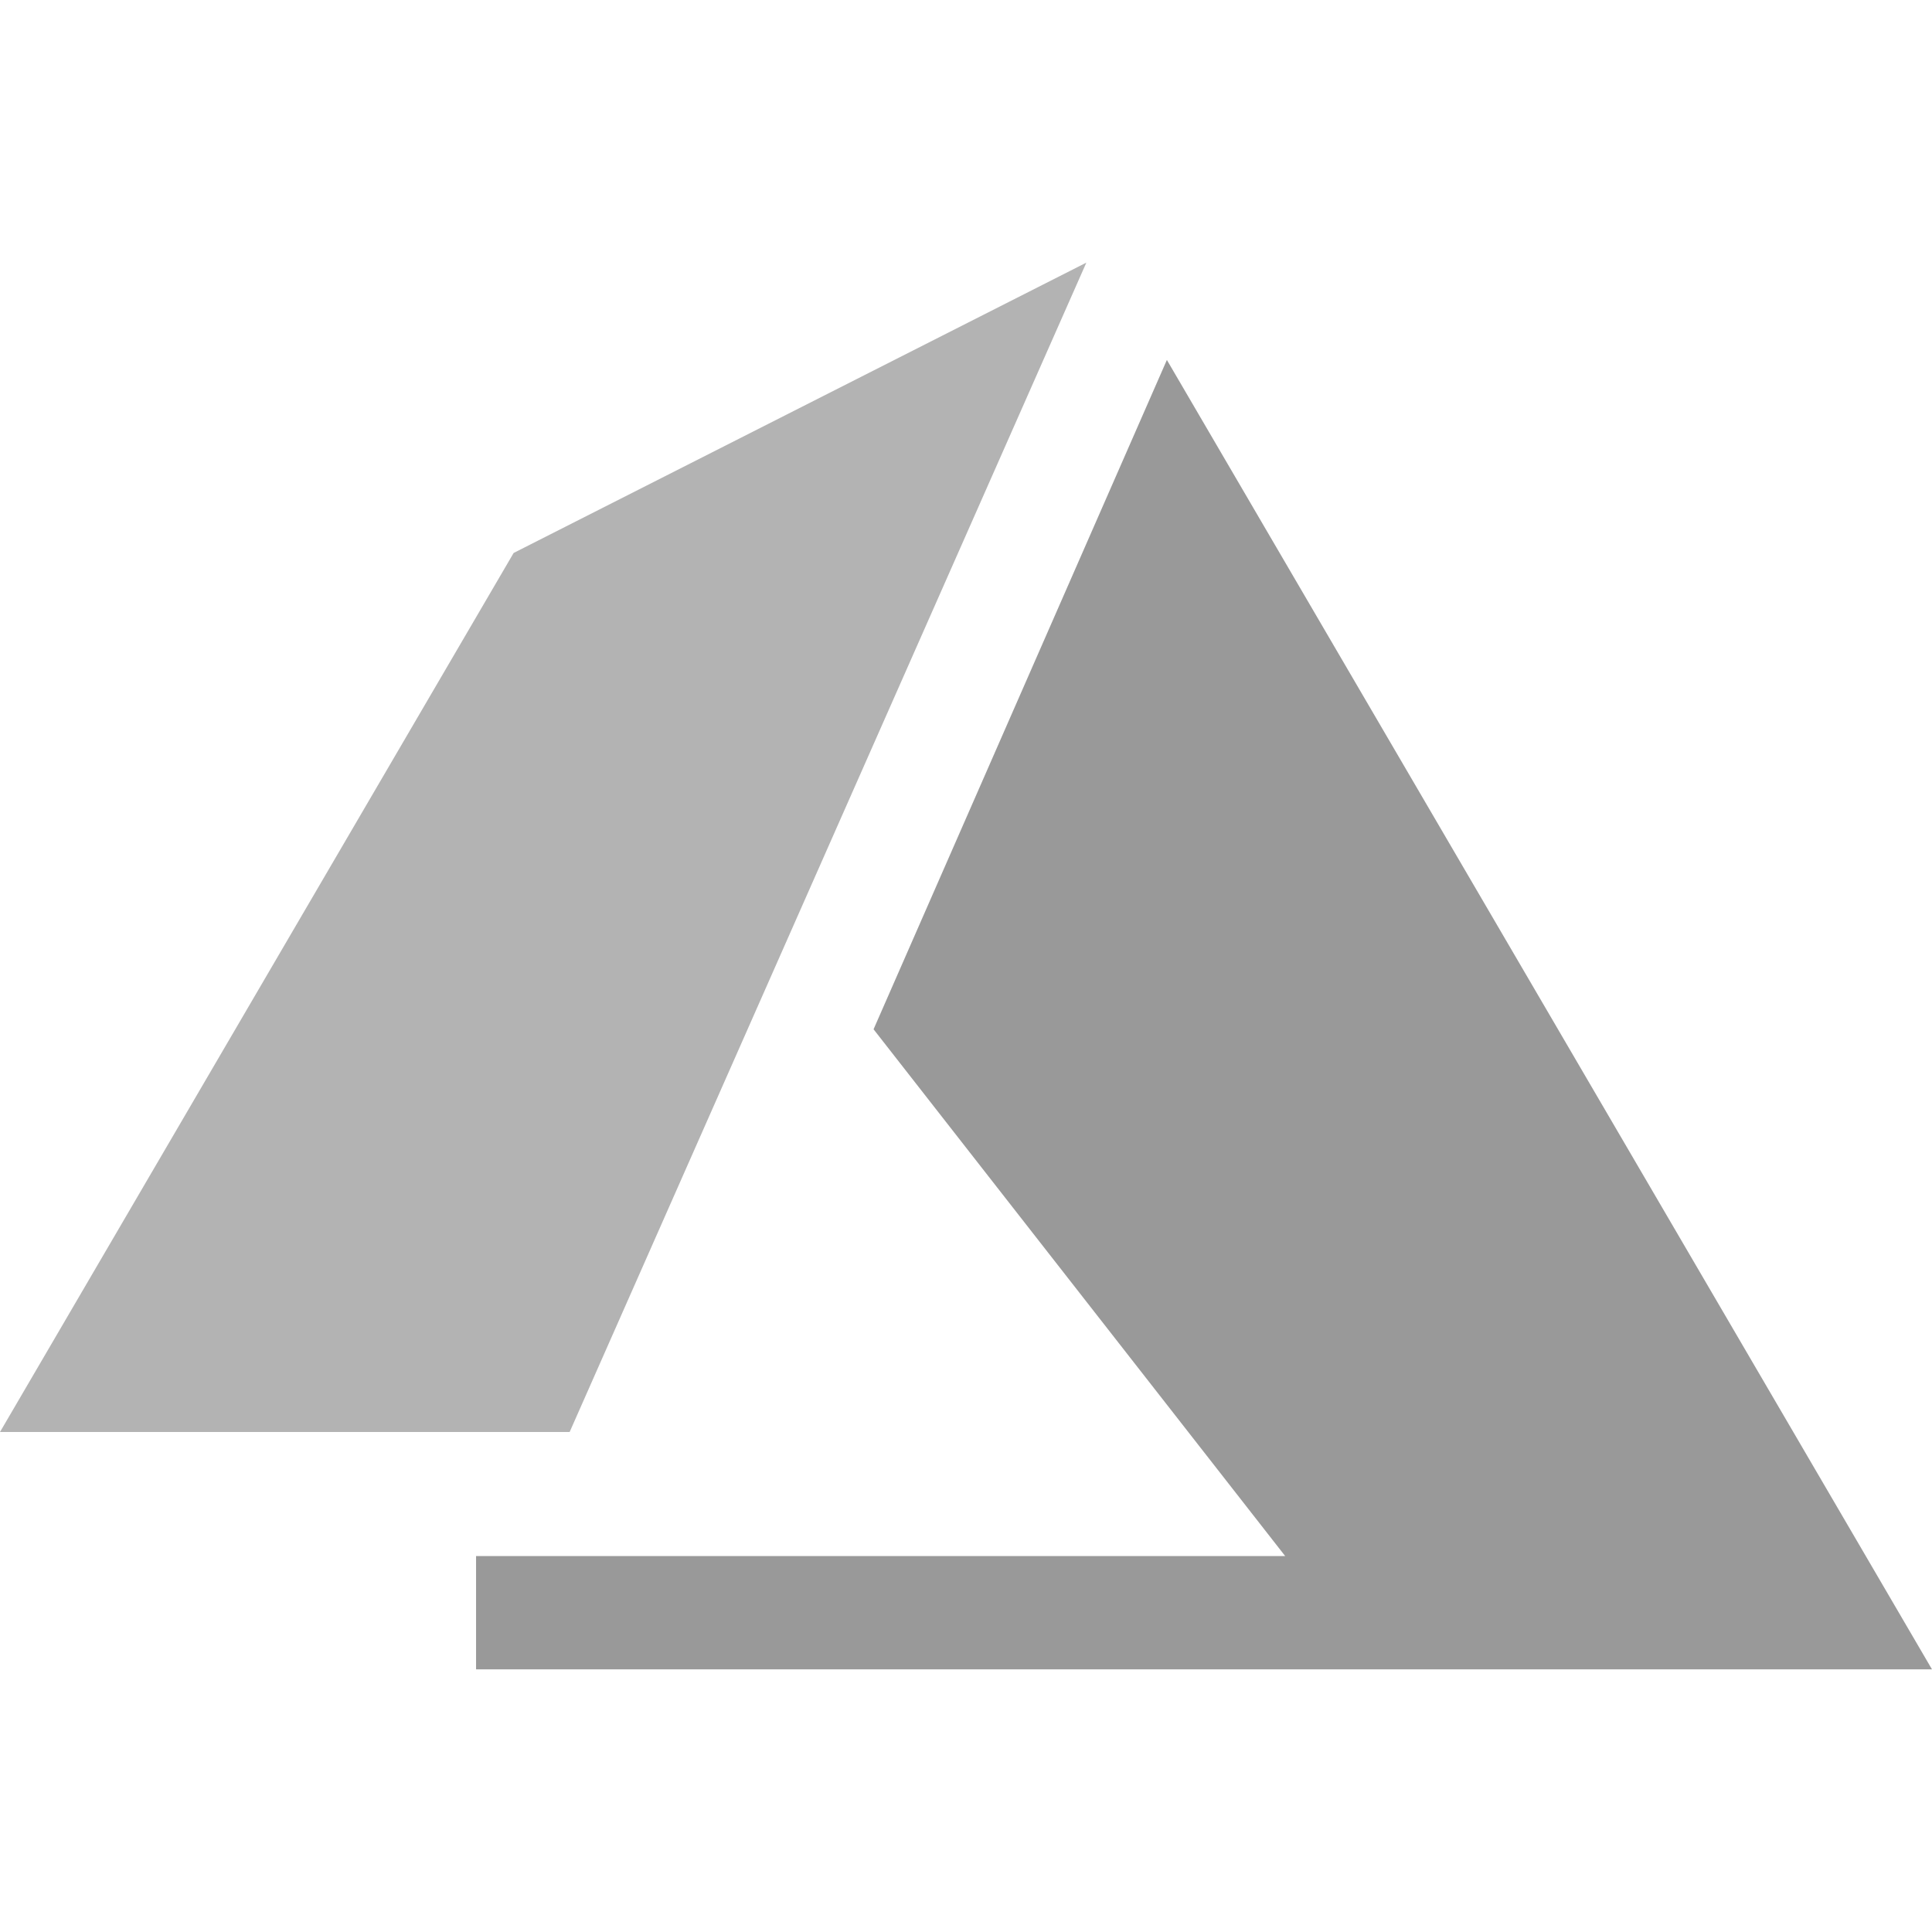 <?xml version="1.0" encoding="UTF-8" standalone="no"?>
<!-- Generator: Adobe Illustrator 19.0.0, SVG Export Plug-In . SVG Version: 6.00 Build 0)  -->

<svg
   xmlns:dc="http://purl.org/dc/elements/1.1/"
   xmlns:cc="http://creativecommons.org/ns#"
   xmlns:rdf="http://www.w3.org/1999/02/22-rdf-syntax-ns#"
   xmlns:svg="http://www.w3.org/2000/svg"
   xmlns="http://www.w3.org/2000/svg"
   xmlns:sodipodi="http://sodipodi.sourceforge.net/DTD/sodipodi-0.dtd"
   xmlns:inkscape="http://www.inkscape.org/namespaces/inkscape"
   version="1.1"
   id="Capa_1"
   x="0px"
   y="0px"
   viewBox="0 0 512 512"
   style="enable-background:new 0 0 512 512;"
   xml:space="preserve"
   sodipodi:docname="azure-inactive.svg"
   inkscape:version="0.92.3 (2405546, 2018-03-11)"
   inkscape:export-filename="/home/kdvolder/git/spring-ide/plugins/org.springframework.ide.eclipse.boot.dash.azure/icons/azure-inactive.png"
   inkscape:export-xdpi="3"
   inkscape:export-ydpi="3"><defs
   id="defs39" /><sodipodi:namedview
   pagecolor="#ffffff"
   bordercolor="#666666"
   borderopacity="1"
   objecttolerance="10"
   gridtolerance="10"
   guidetolerance="10"
   inkscape:pageopacity="0"
   inkscape:pageshadow="2"
   inkscape:window-width="852"
   inkscape:window-height="706"
   id="namedview37"
   showgrid="false"
   inkscape:zoom="0.4609375"
   inkscape:cx="-200.67797"
   inkscape:cy="256"
   inkscape:window-x="899"
   inkscape:window-y="283"
   inkscape:window-maximized="0"
   inkscape:current-layer="Capa_1" />
<path
   style="fill:#b3b3b3"
   d="M150.962,379.495H0l136.118-232.954l151.777-76.943L150.962,379.495z"
   id="path2" />
<path
   style="fill:#999999"
   d="M512,442.402H126.163v-30.034h214.419l-109.079-139.6L309.235,95.39L512,442.402z"
   id="path4" />
<g
   id="g6">
</g>
<g
   id="g8">
</g>
<g
   id="g10">
</g>
<g
   id="g12">
</g>
<g
   id="g14">
</g>
<g
   id="g16">
</g>
<g
   id="g18">
</g>
<g
   id="g20">
</g>
<g
   id="g22">
</g>
<g
   id="g24">
</g>
<g
   id="g26">
</g>
<g
   id="g28">
</g>
<g
   id="g30">
</g>
<g
   id="g32">
</g>
<g
   id="g34">
</g>
</svg>